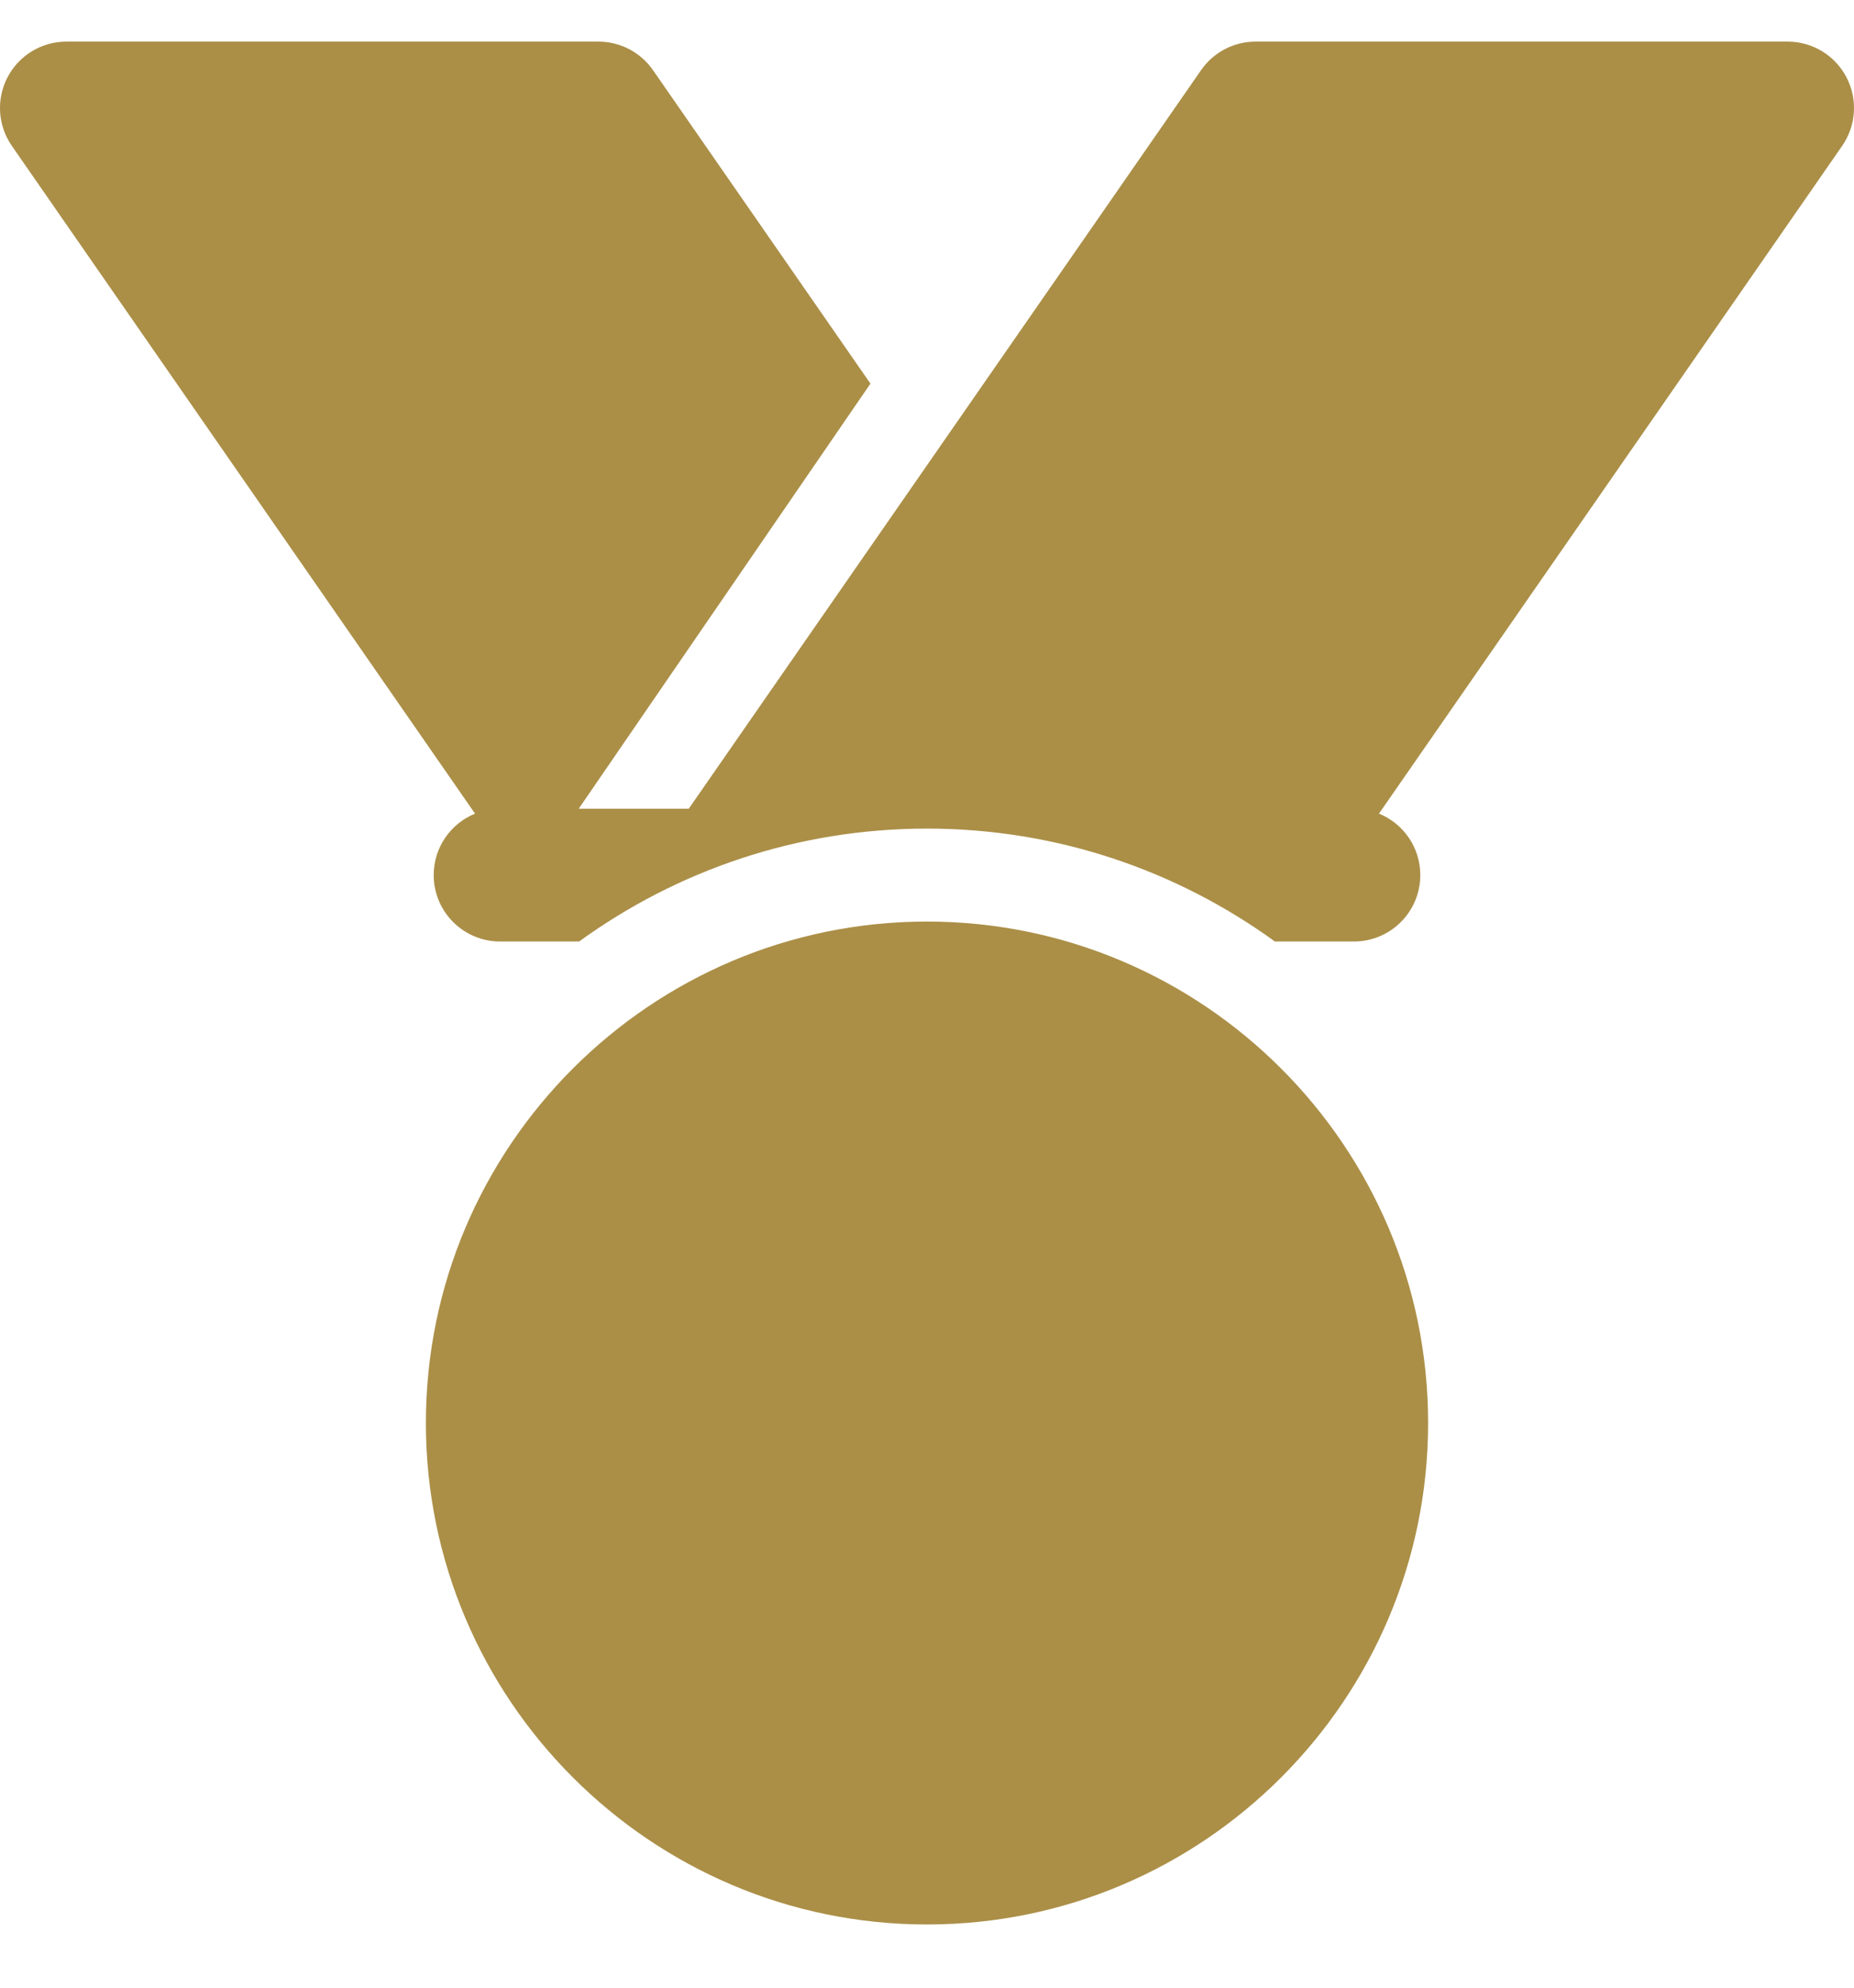 <svg width="28" height="30" viewBox="0 0 28 30" fill="none" xmlns="http://www.w3.org/2000/svg">
<path d="M6.432 21.477C6.432 25.65 9.827 29.046 14 29.046C18.173 29.046 21.568 25.651 21.568 21.477C21.568 17.304 18.173 13.909 14 13.909C9.827 13.909 6.432 17.304 6.432 21.477Z" fill="#AB8F47"/>
<path d="M8.74 12.206L13.146 5.79L9.862 1.059C9.674 0.789 9.367 0.628 9.038 0.628H1.002C0.629 0.628 0.287 0.835 0.114 1.166C-0.059 1.496 -0.034 1.895 0.179 2.202L7.174 12.28C6.808 12.429 6.55 12.788 6.55 13.208C6.55 13.761 6.999 14.21 7.552 14.21H8.746C10.224 13.139 12.039 12.506 14 12.506C15.961 12.506 17.776 13.139 19.254 14.21H20.448C21.001 14.21 21.45 13.761 21.45 13.208C21.45 12.788 21.192 12.429 20.826 12.28L27.821 2.202C28.034 1.895 28.059 1.496 27.886 1.166C27.713 0.835 27.371 0.628 26.998 0.628H18.962C18.633 0.628 18.326 0.789 18.139 1.059L10.402 12.206H8.74Z" fill="#AB8F47"/>
</svg>
